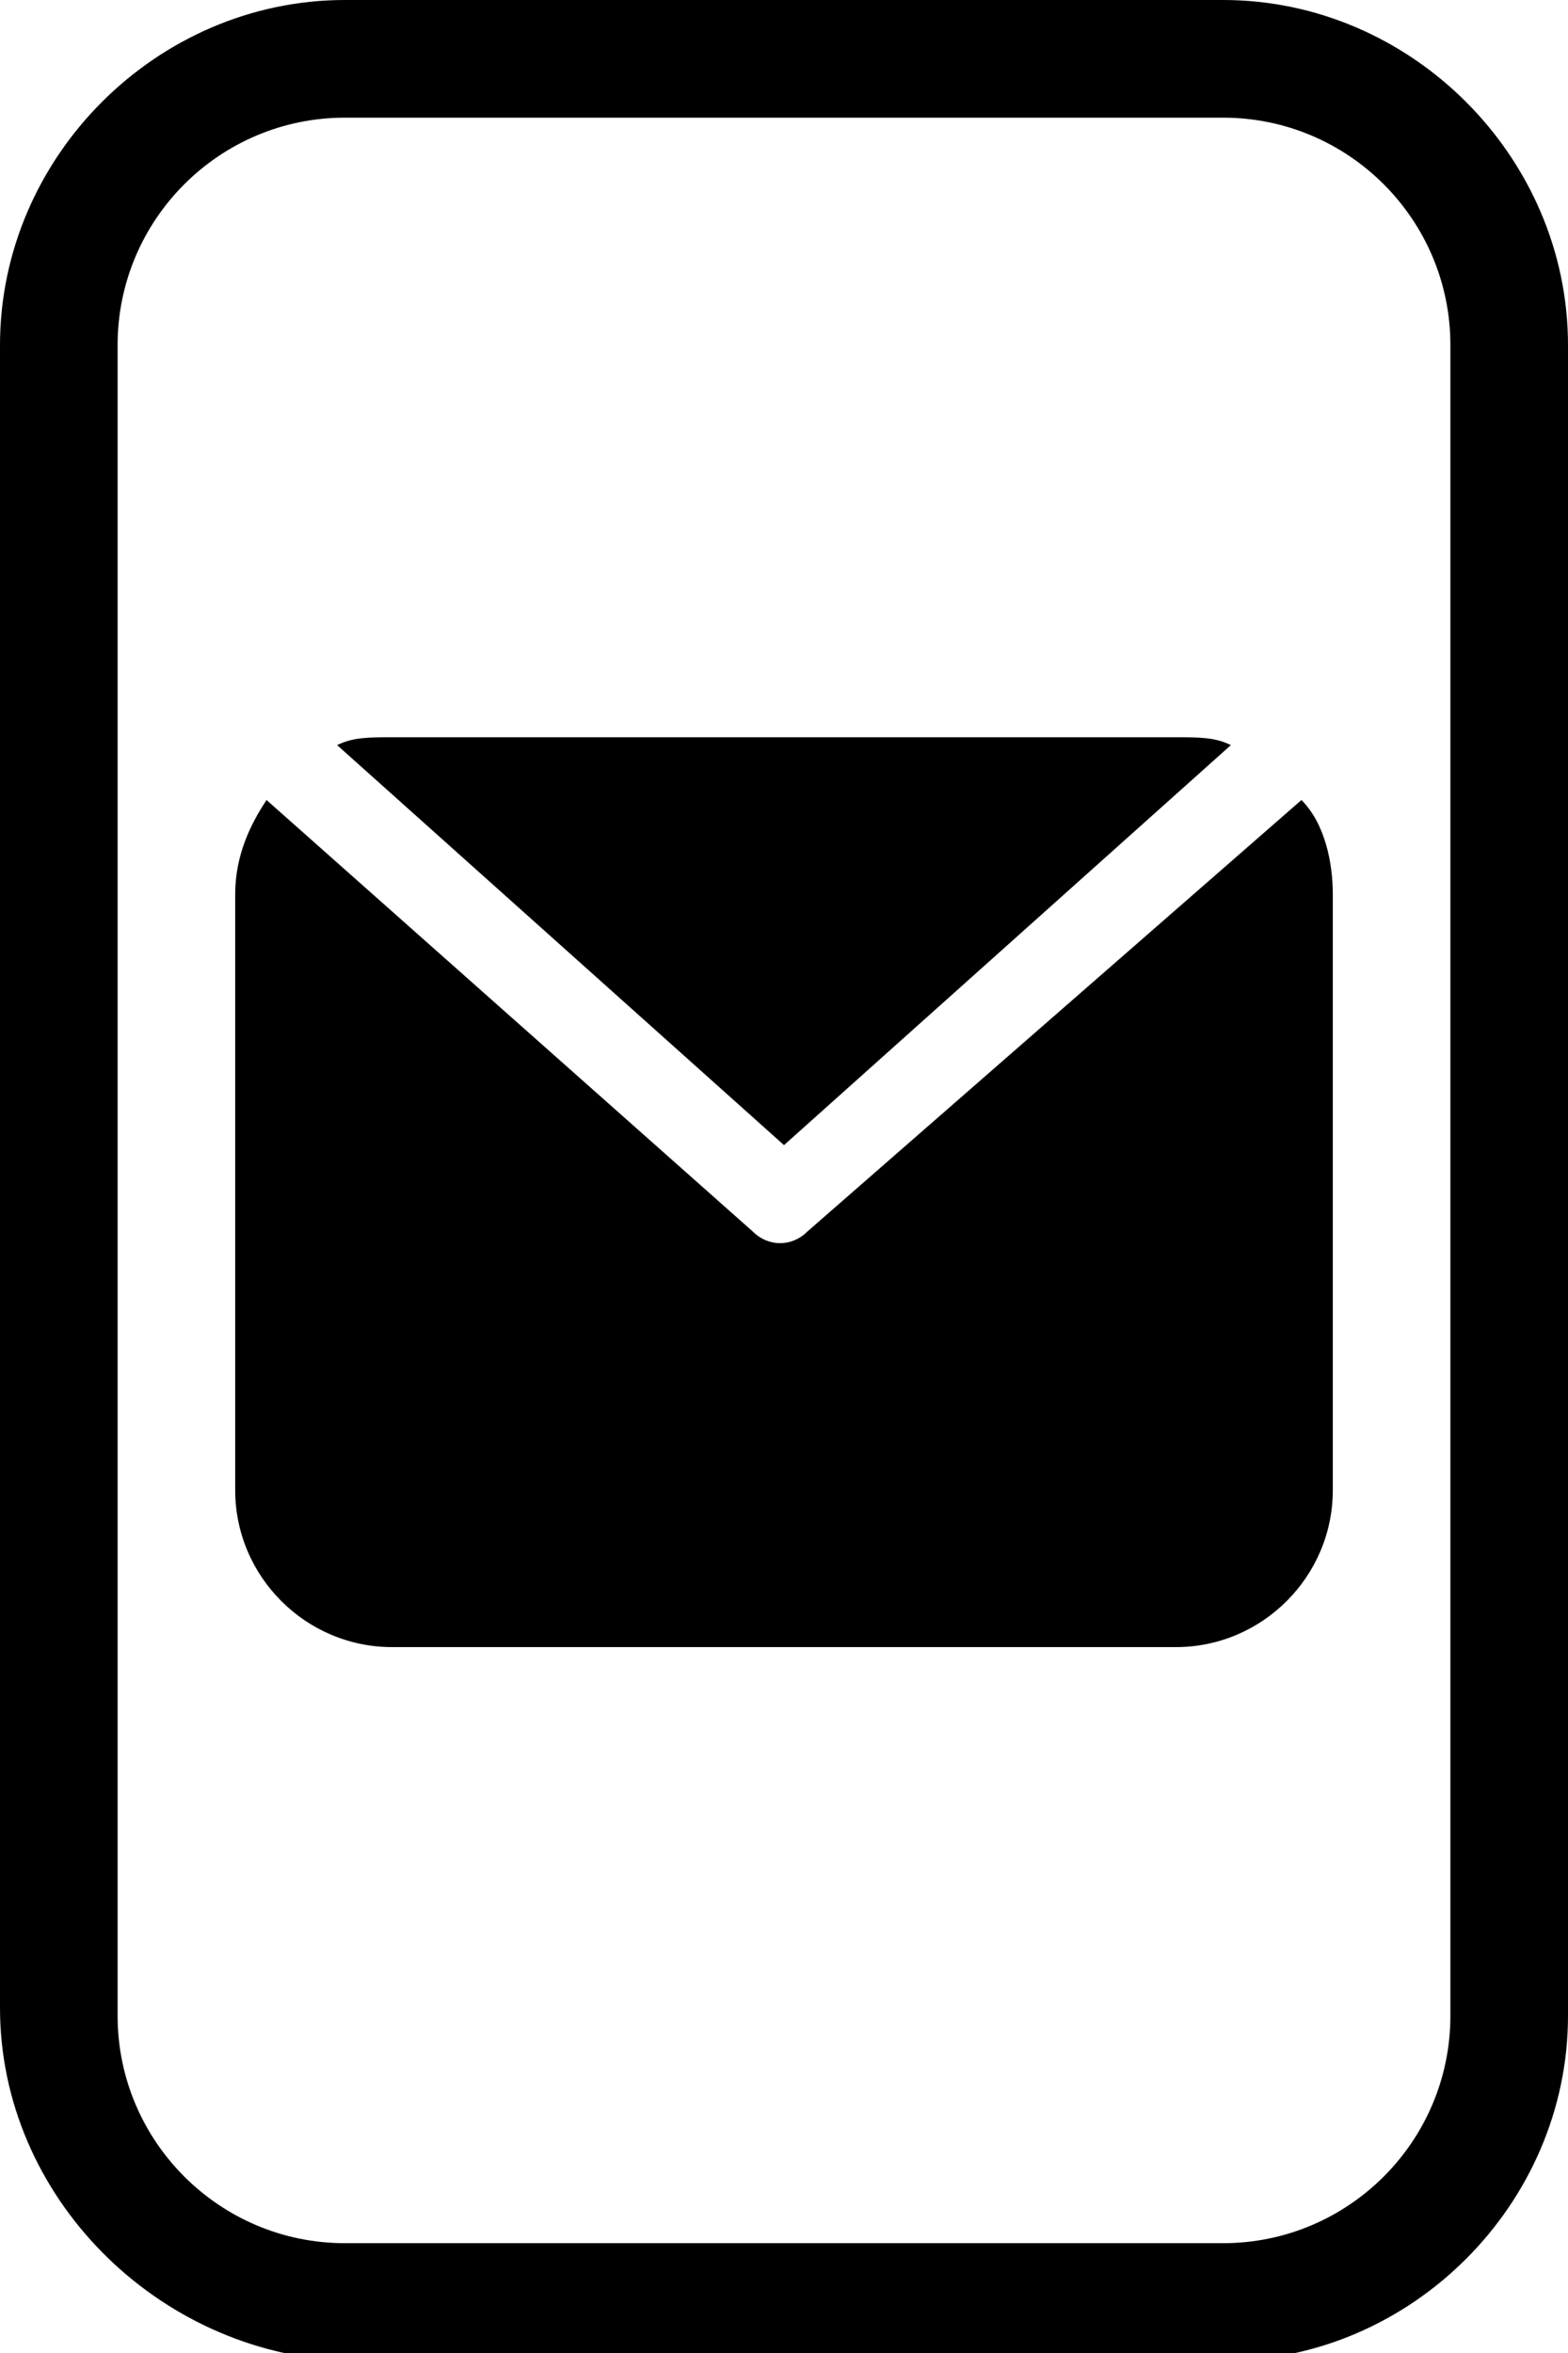 <svg xmlns="http://www.w3.org/2000/svg" viewBox="0 0 20 30"><path d="M15.7 9.5L10 14.6 4.3 9.5c.2-.1.4-.1.7-.1h10c.3 0 .5 0 .7.1zm.9.7c.3.3.4.8.4 1.2V19c0 1.1-.9 2-2 2H5c-1.1 0-2-.9-2-2v-7.6c0-.5.2-.9.4-1.2l6.2 5.5c.2.2.5.2.7 0l6.3-5.5zM4.4 0h11.2C18 0 20 2 20 4.4v21.3c0 2.4-2 4.4-4.4 4.4H4.4C2 30 0 28 0 25.6V4.4C0 2 2 0 4.4 0zm0 1.5c-1.6 0-2.9 1.3-2.9 2.9v21.3c0 1.6 1.3 2.9 2.9 2.9h11.2c1.6 0 2.9-1.3 2.9-2.9V4.4c0-1.6-1.3-2.9-2.9-2.9H4.4z" fill="currentColor"/></svg>
